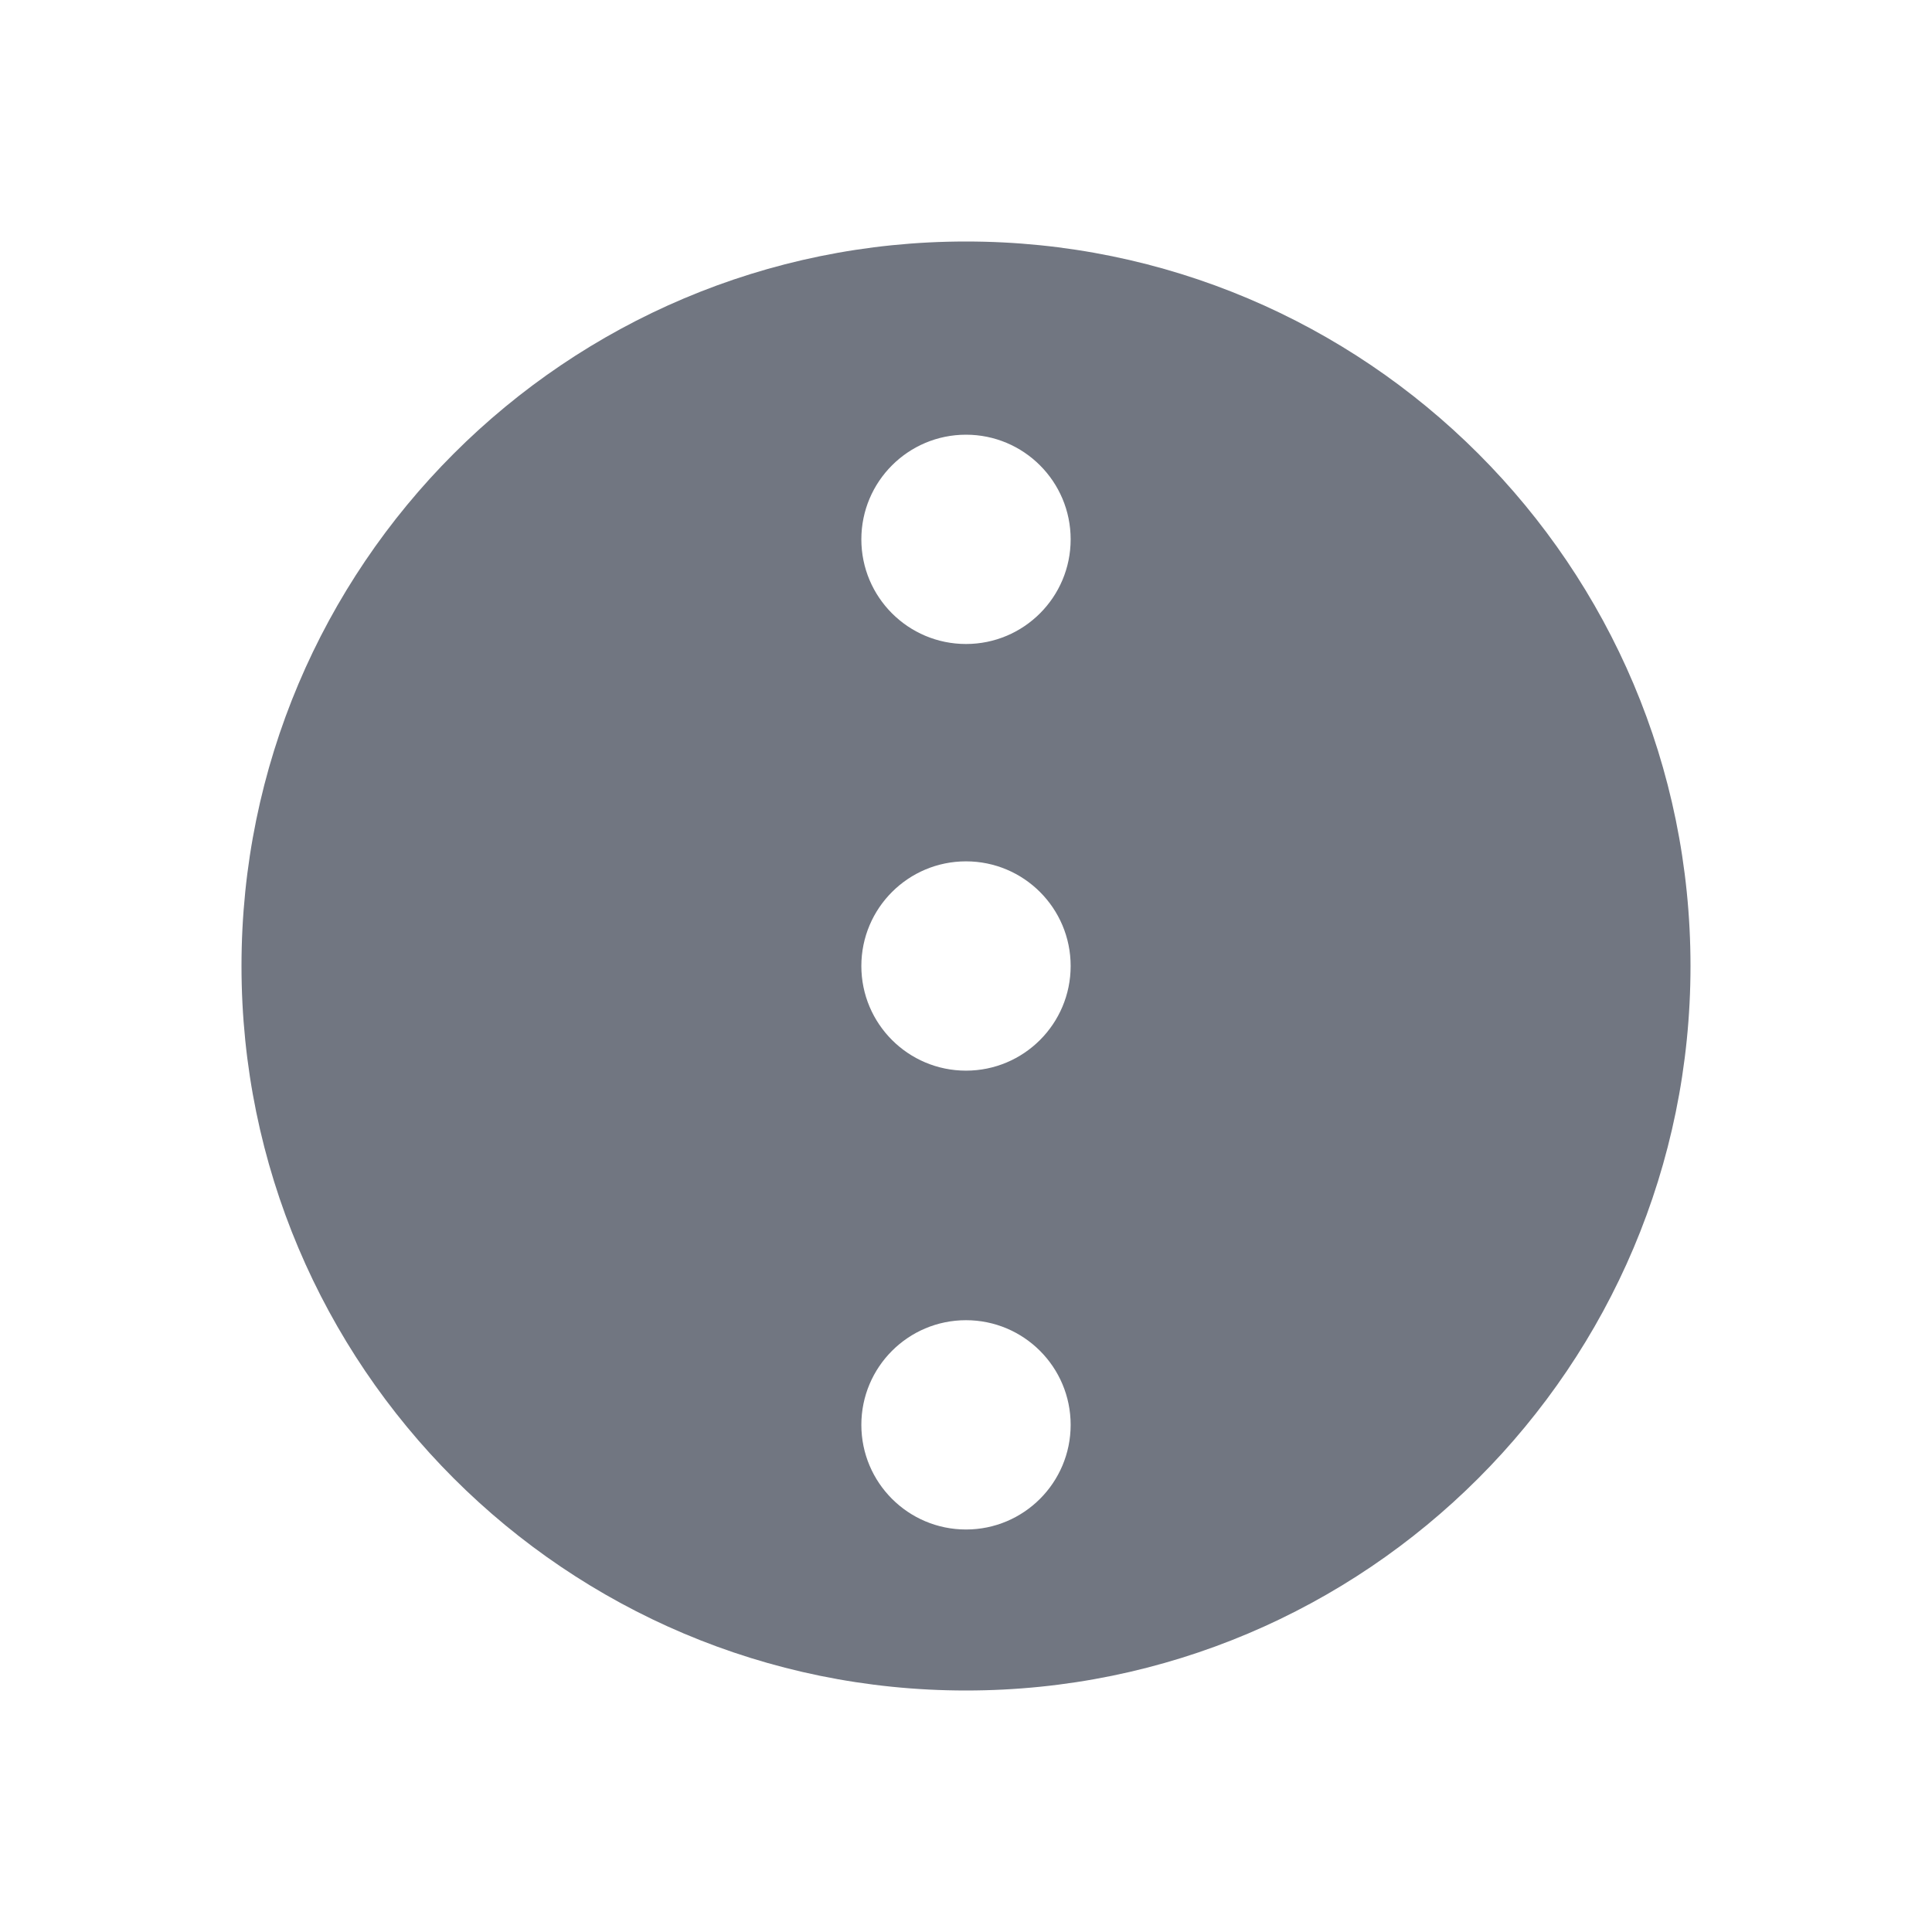 <svg width="24" height="24" viewBox="0 0 24 24" fill="none" xmlns="http://www.w3.org/2000/svg">
<path fill-rule="evenodd" clip-rule="evenodd" d="M12 21C7.029 21 3 16.971 3 12C3 7.029 7.029 3 12 3C16.971 3 21 7.029 21 12C21 16.971 16.971 21 12 21ZM10.7 17.7C10.7 16.982 11.282 16.4 12 16.4C12.718 16.4 13.3 16.982 13.3 17.7C13.3 18.418 12.718 19 12 19C11.282 19 10.7 18.418 10.7 17.7ZM10.7 6.7C10.7 5.982 11.282 5.4 12 5.4C12.718 5.4 13.3 5.982 13.3 6.7C13.3 7.418 12.718 8 12 8C11.282 8 10.7 7.418 10.7 6.7ZM10.7 12C10.7 11.282 11.282 10.7 12 10.7C12.718 10.7 13.3 11.282 13.3 12C13.3 12.718 12.718 13.3 12 13.3C11.282 13.3 10.7 12.718 10.7 12Z" fill="#717681"/>
</svg>
